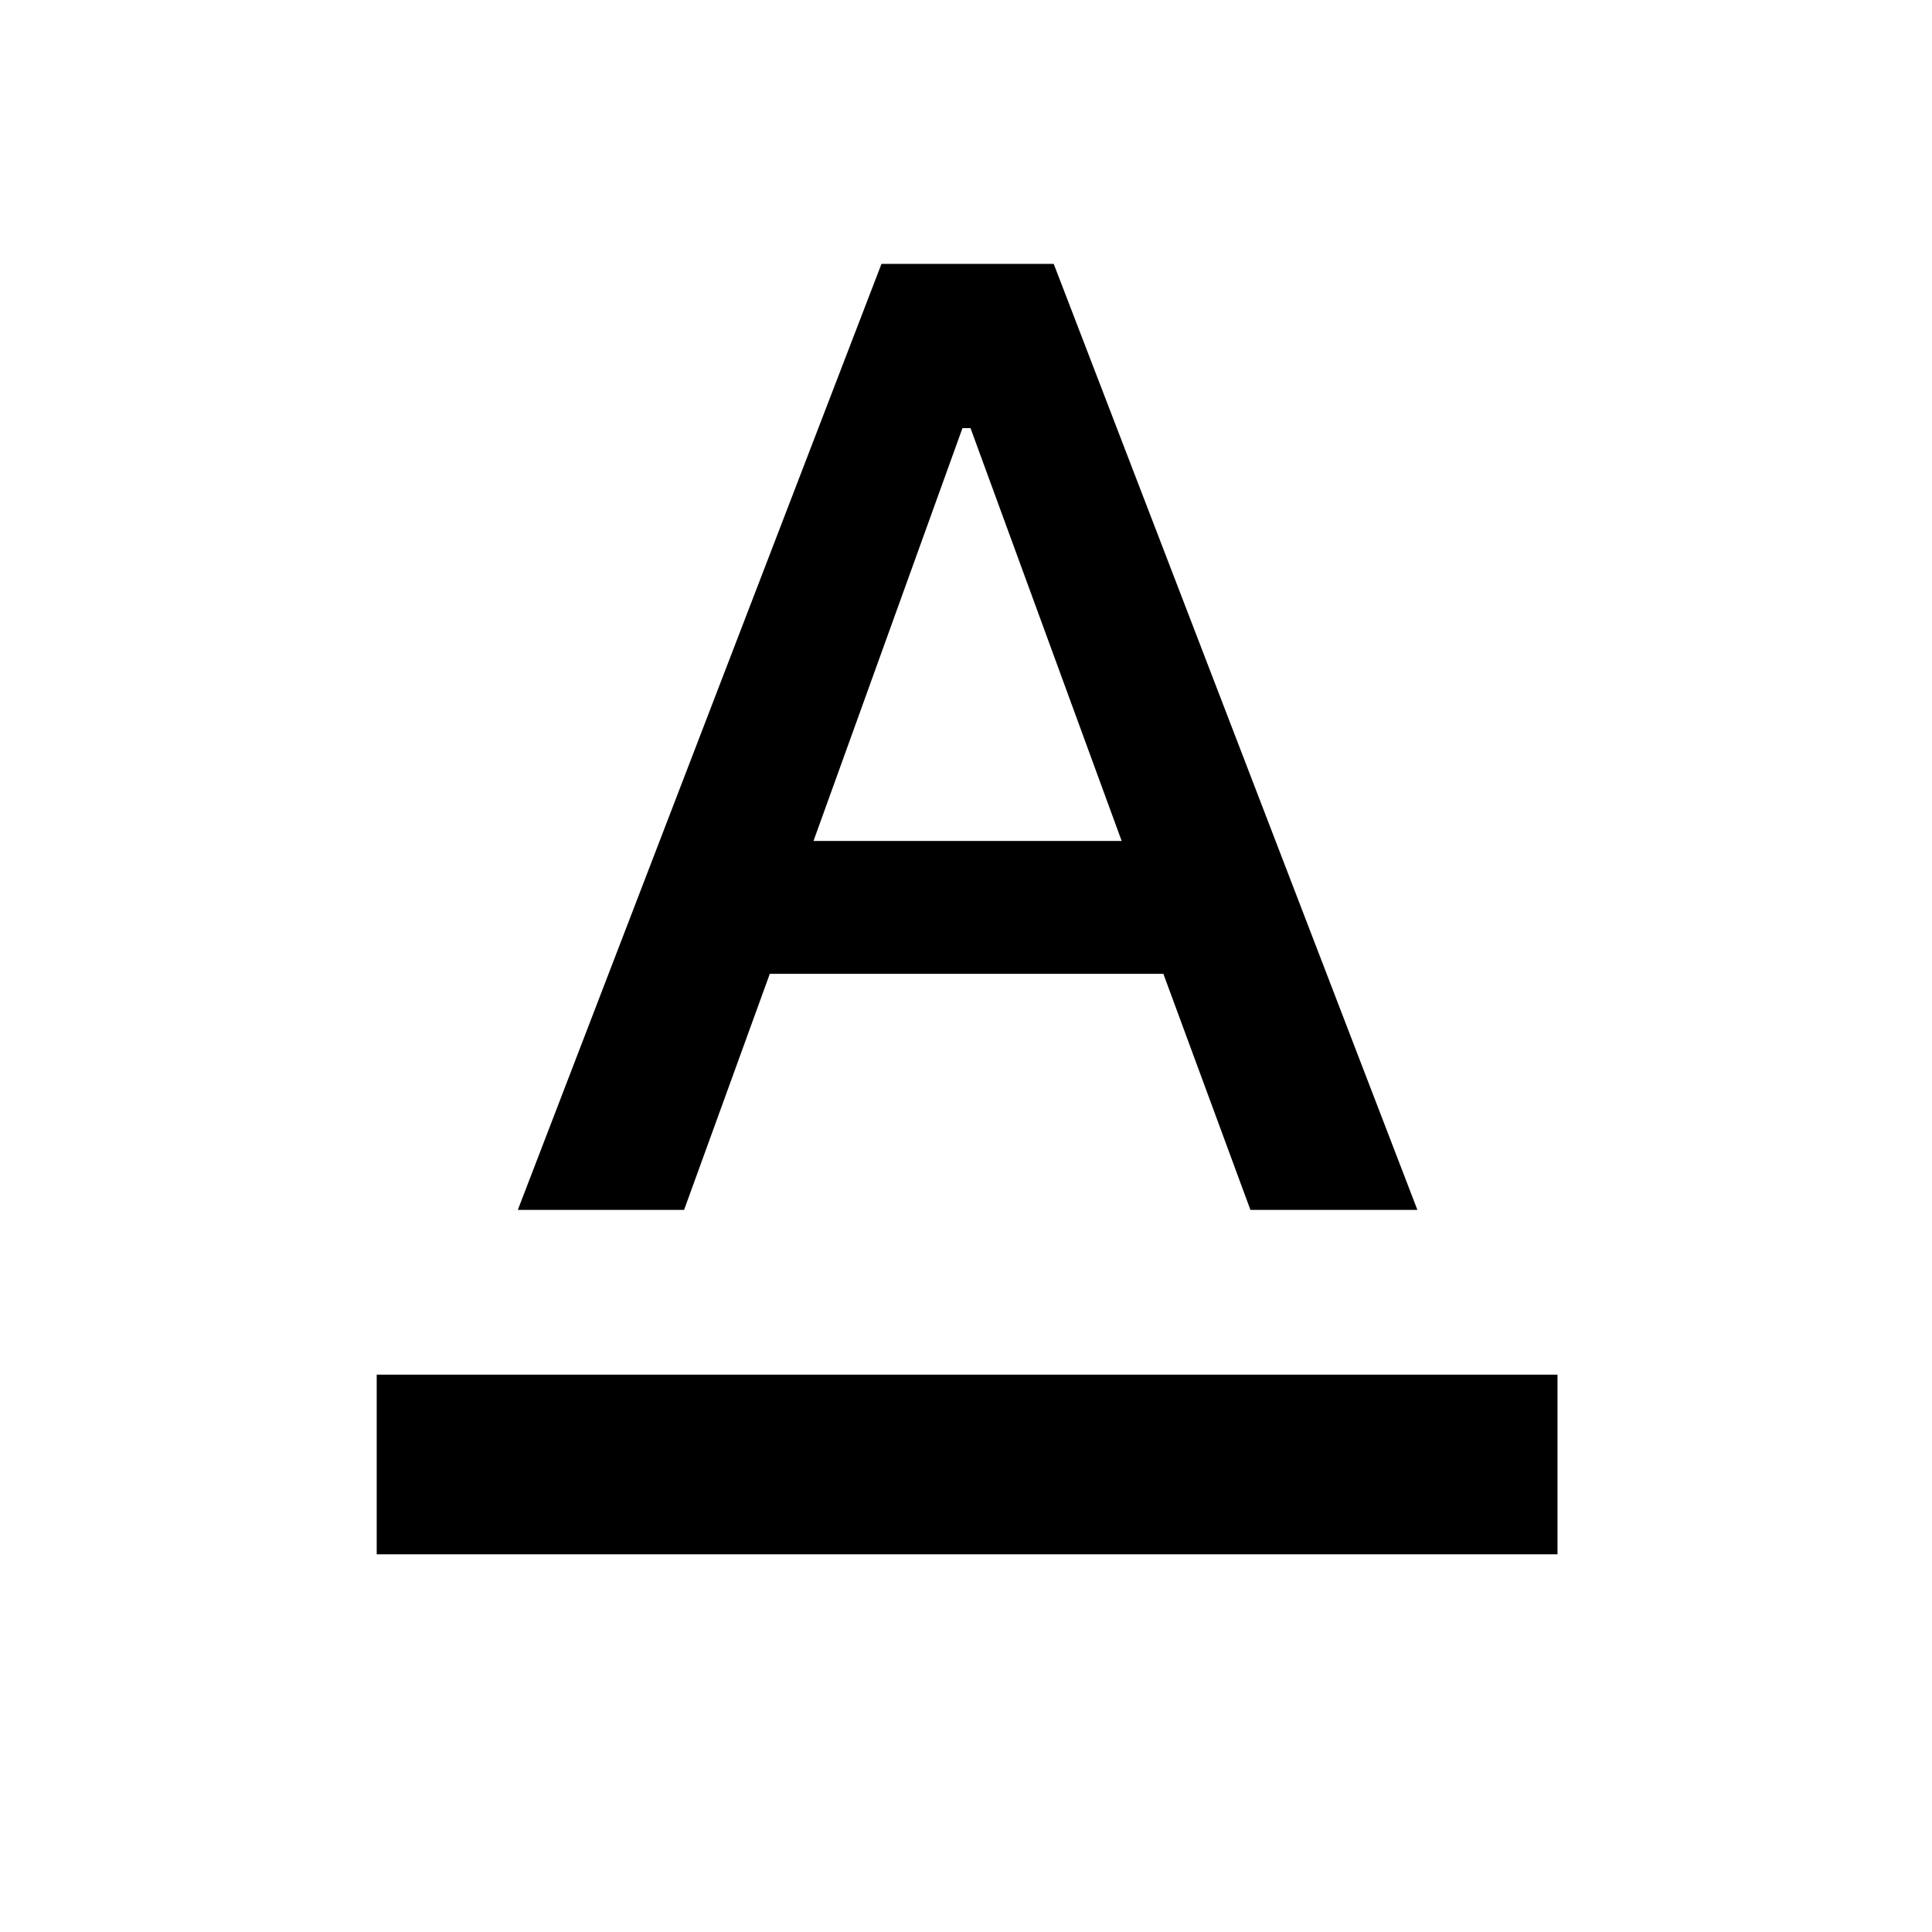 <svg xmlns="http://www.w3.org/2000/svg" height="40" viewBox="0 -960 960 960" width="40"><path d="M187.18-187.68v-89.26h586.73v89.26H187.18Zm70.12-171.13L438-828.87h85.59L704.3-358.81h-82.97l-43.26-117.3H382.51l-42.59 117.3H257.3Zm146.92-183.32h153.13l-75.11-205.13h-4l-74.02 205.13Z"/></svg>
